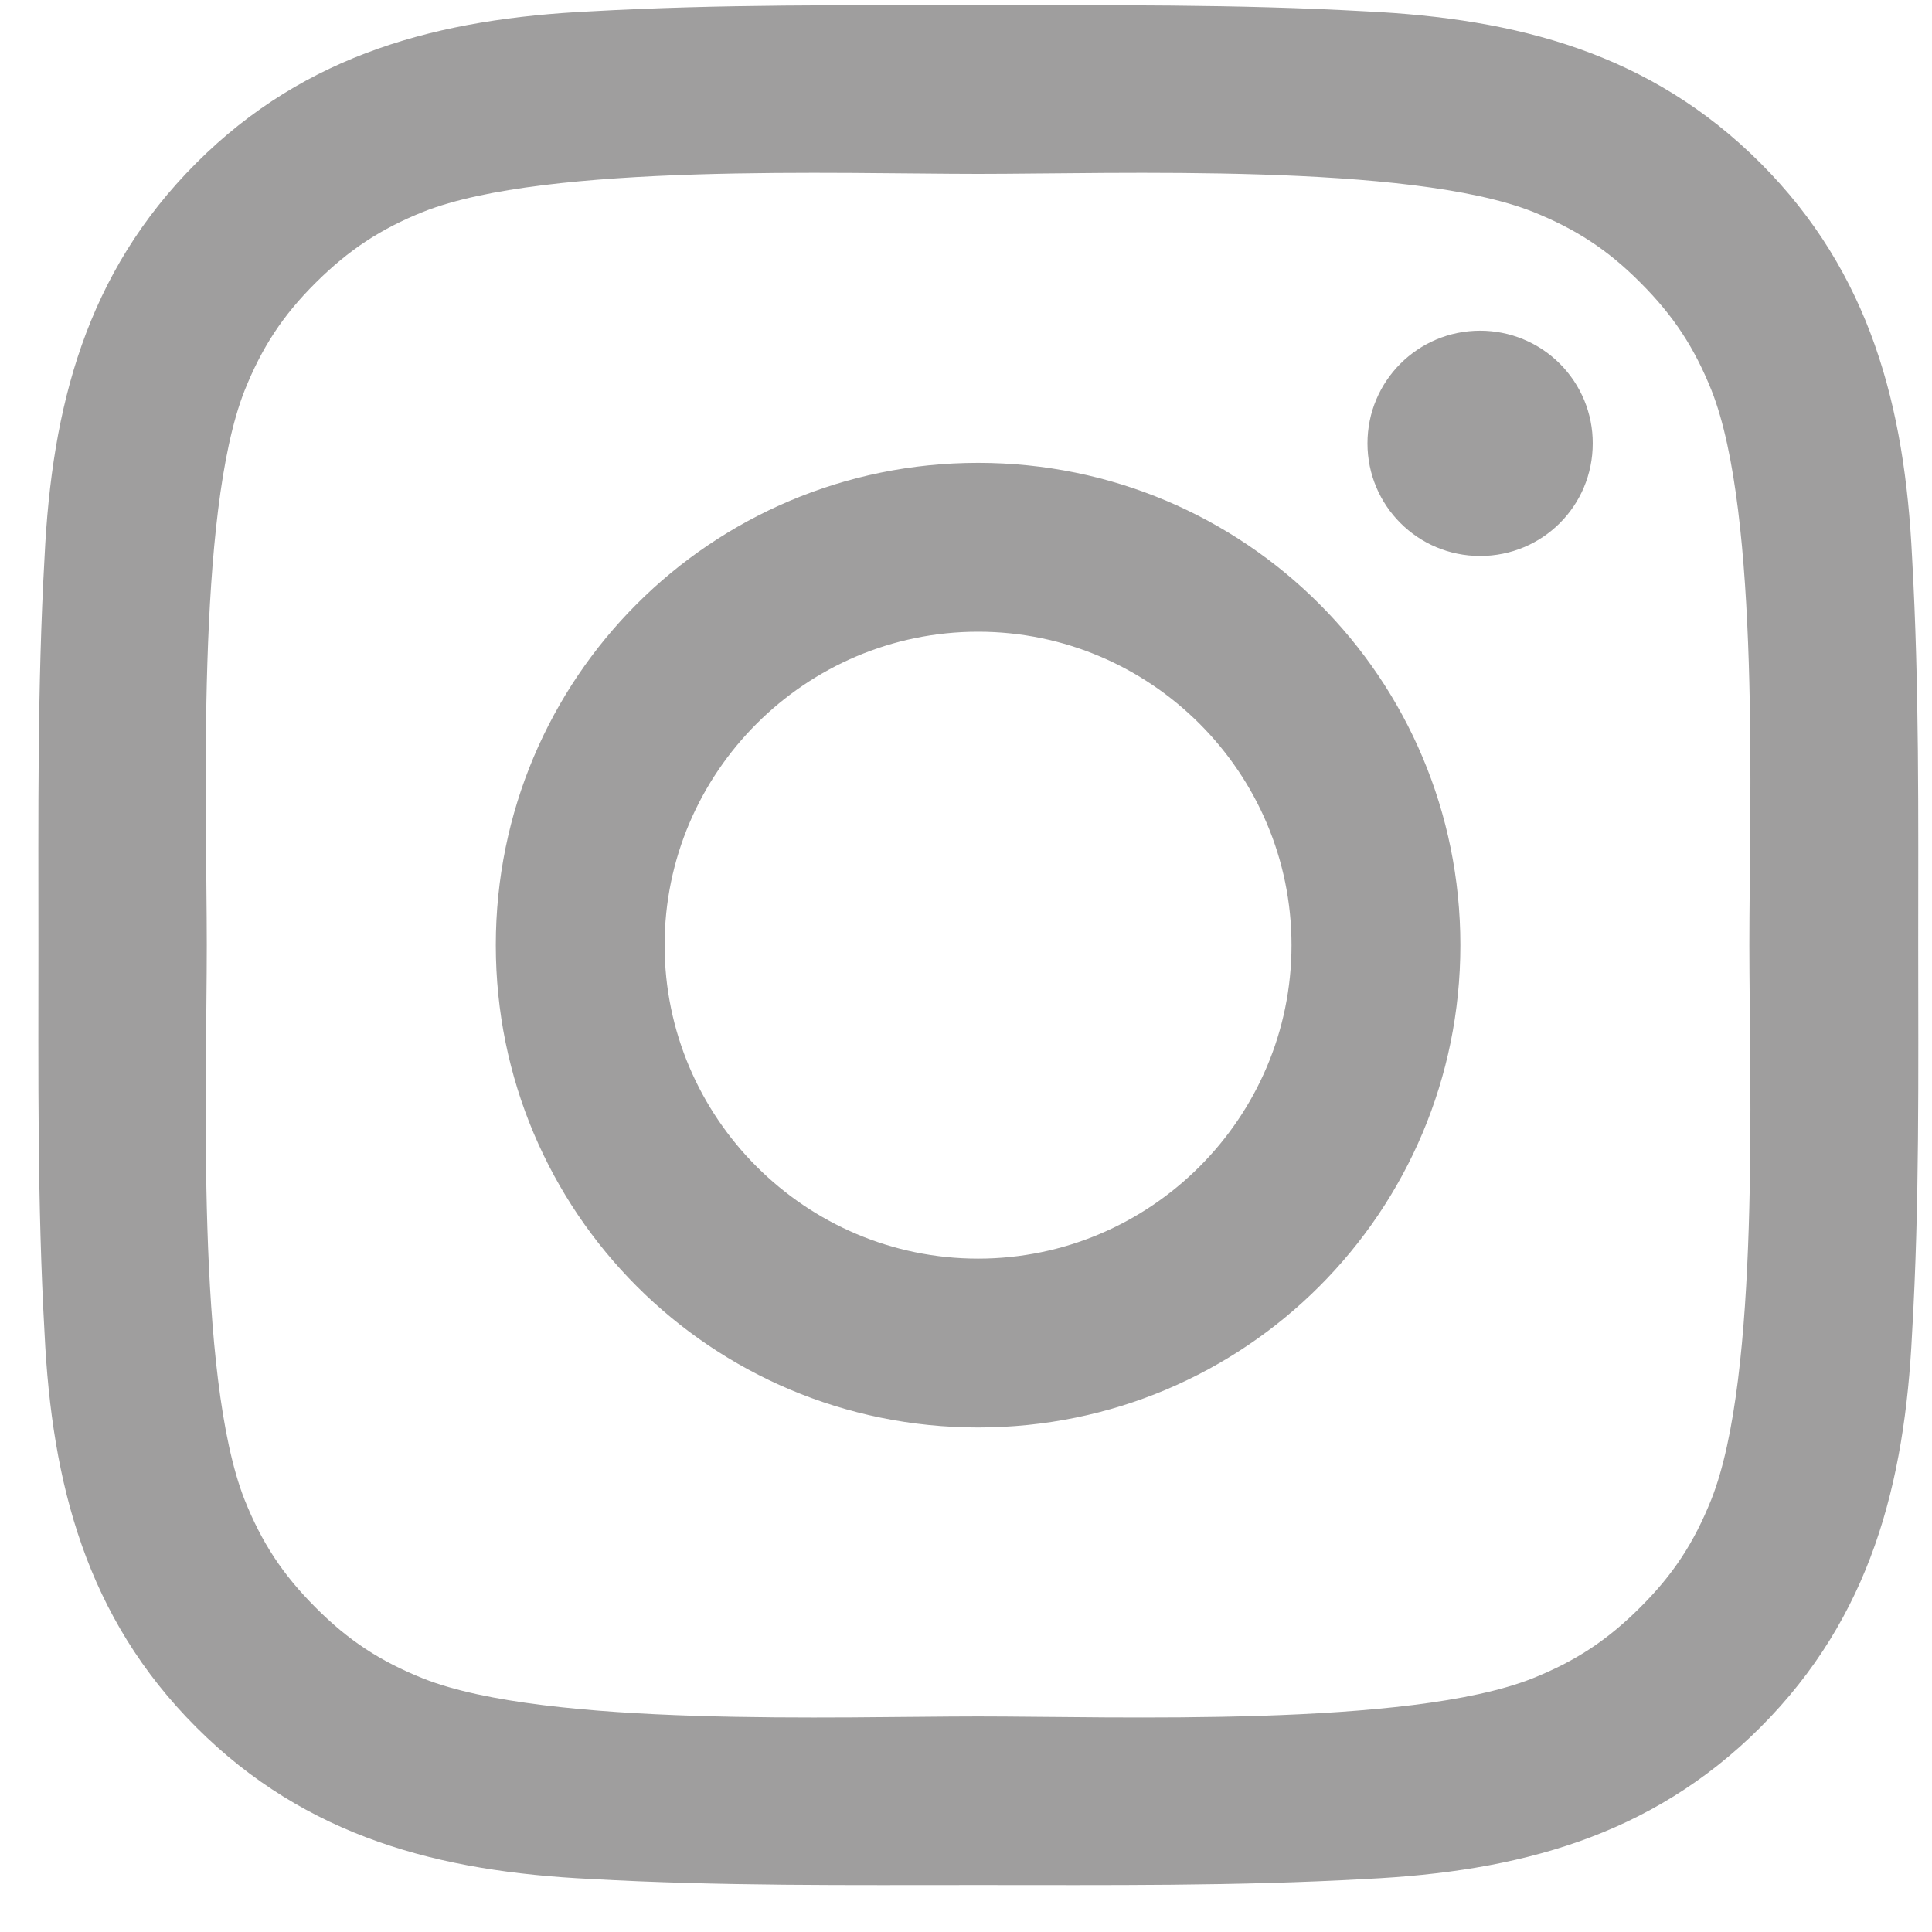 <svg width="35" height="35" viewBox="0 0 35 35" fill="none" xmlns="http://www.w3.org/2000/svg">
<path d="M17.719 8.385C12.884 8.385 8.982 12.287 8.982 17.122C8.982 21.957 12.884 25.86 17.719 25.86C22.554 25.86 26.456 21.957 26.456 17.122C26.456 12.287 22.554 8.385 17.719 8.385ZM17.719 22.801C14.592 22.801 12.04 20.249 12.04 17.122C12.04 13.996 14.592 11.444 17.719 11.444C20.846 11.444 23.397 13.996 23.397 17.122C23.397 20.249 20.846 22.801 17.719 22.801ZM26.814 5.991C25.685 5.991 24.773 6.903 24.773 8.032C24.773 9.161 25.685 10.072 26.814 10.072C27.943 10.072 28.854 9.165 28.854 8.032C28.855 7.764 28.802 7.498 28.7 7.25C28.597 7.003 28.447 6.778 28.257 6.588C28.068 6.399 27.843 6.248 27.595 6.146C27.347 6.043 27.082 5.991 26.814 5.991ZM34.75 17.122C34.75 14.771 34.771 12.441 34.639 10.094C34.507 7.367 33.885 4.948 31.892 2.954C29.894 0.956 27.478 0.338 24.752 0.206C22.4 0.074 20.07 0.096 17.723 0.096C15.372 0.096 13.041 0.074 10.694 0.206C7.968 0.338 5.548 0.96 3.555 2.954C1.557 4.952 0.939 7.367 0.807 10.094C0.675 12.445 0.696 14.775 0.696 17.122C0.696 19.47 0.675 21.804 0.807 24.151C0.939 26.878 1.561 29.297 3.555 31.291C5.552 33.289 7.968 33.907 10.694 34.039C13.046 34.171 15.376 34.149 17.723 34.149C20.075 34.149 22.405 34.171 24.752 34.039C27.478 33.907 29.898 33.285 31.892 31.291C33.889 29.293 34.507 26.878 34.639 24.151C34.776 21.804 34.75 19.474 34.75 17.122ZM31.001 27.167C30.69 27.943 30.315 28.522 29.715 29.118C29.114 29.719 28.539 30.094 27.764 30.405C25.523 31.295 20.202 31.095 17.719 31.095C15.235 31.095 9.91 31.295 7.67 30.409C6.894 30.098 6.315 29.723 5.719 29.123C5.118 28.522 4.743 27.947 4.432 27.172C3.546 24.927 3.746 19.606 3.746 17.122C3.746 14.639 3.546 9.314 4.432 7.073C4.743 6.298 5.118 5.719 5.719 5.122C6.319 4.526 6.894 4.147 7.67 3.836C9.91 2.95 15.235 3.15 17.719 3.15C20.202 3.15 25.527 2.95 27.768 3.836C28.543 4.147 29.123 4.522 29.719 5.122C30.32 5.723 30.695 6.298 31.006 7.073C31.892 9.314 31.691 14.639 31.691 17.122C31.691 19.606 31.892 24.927 31.001 27.167Z" fill="#9F9E9E"/>
</svg>
